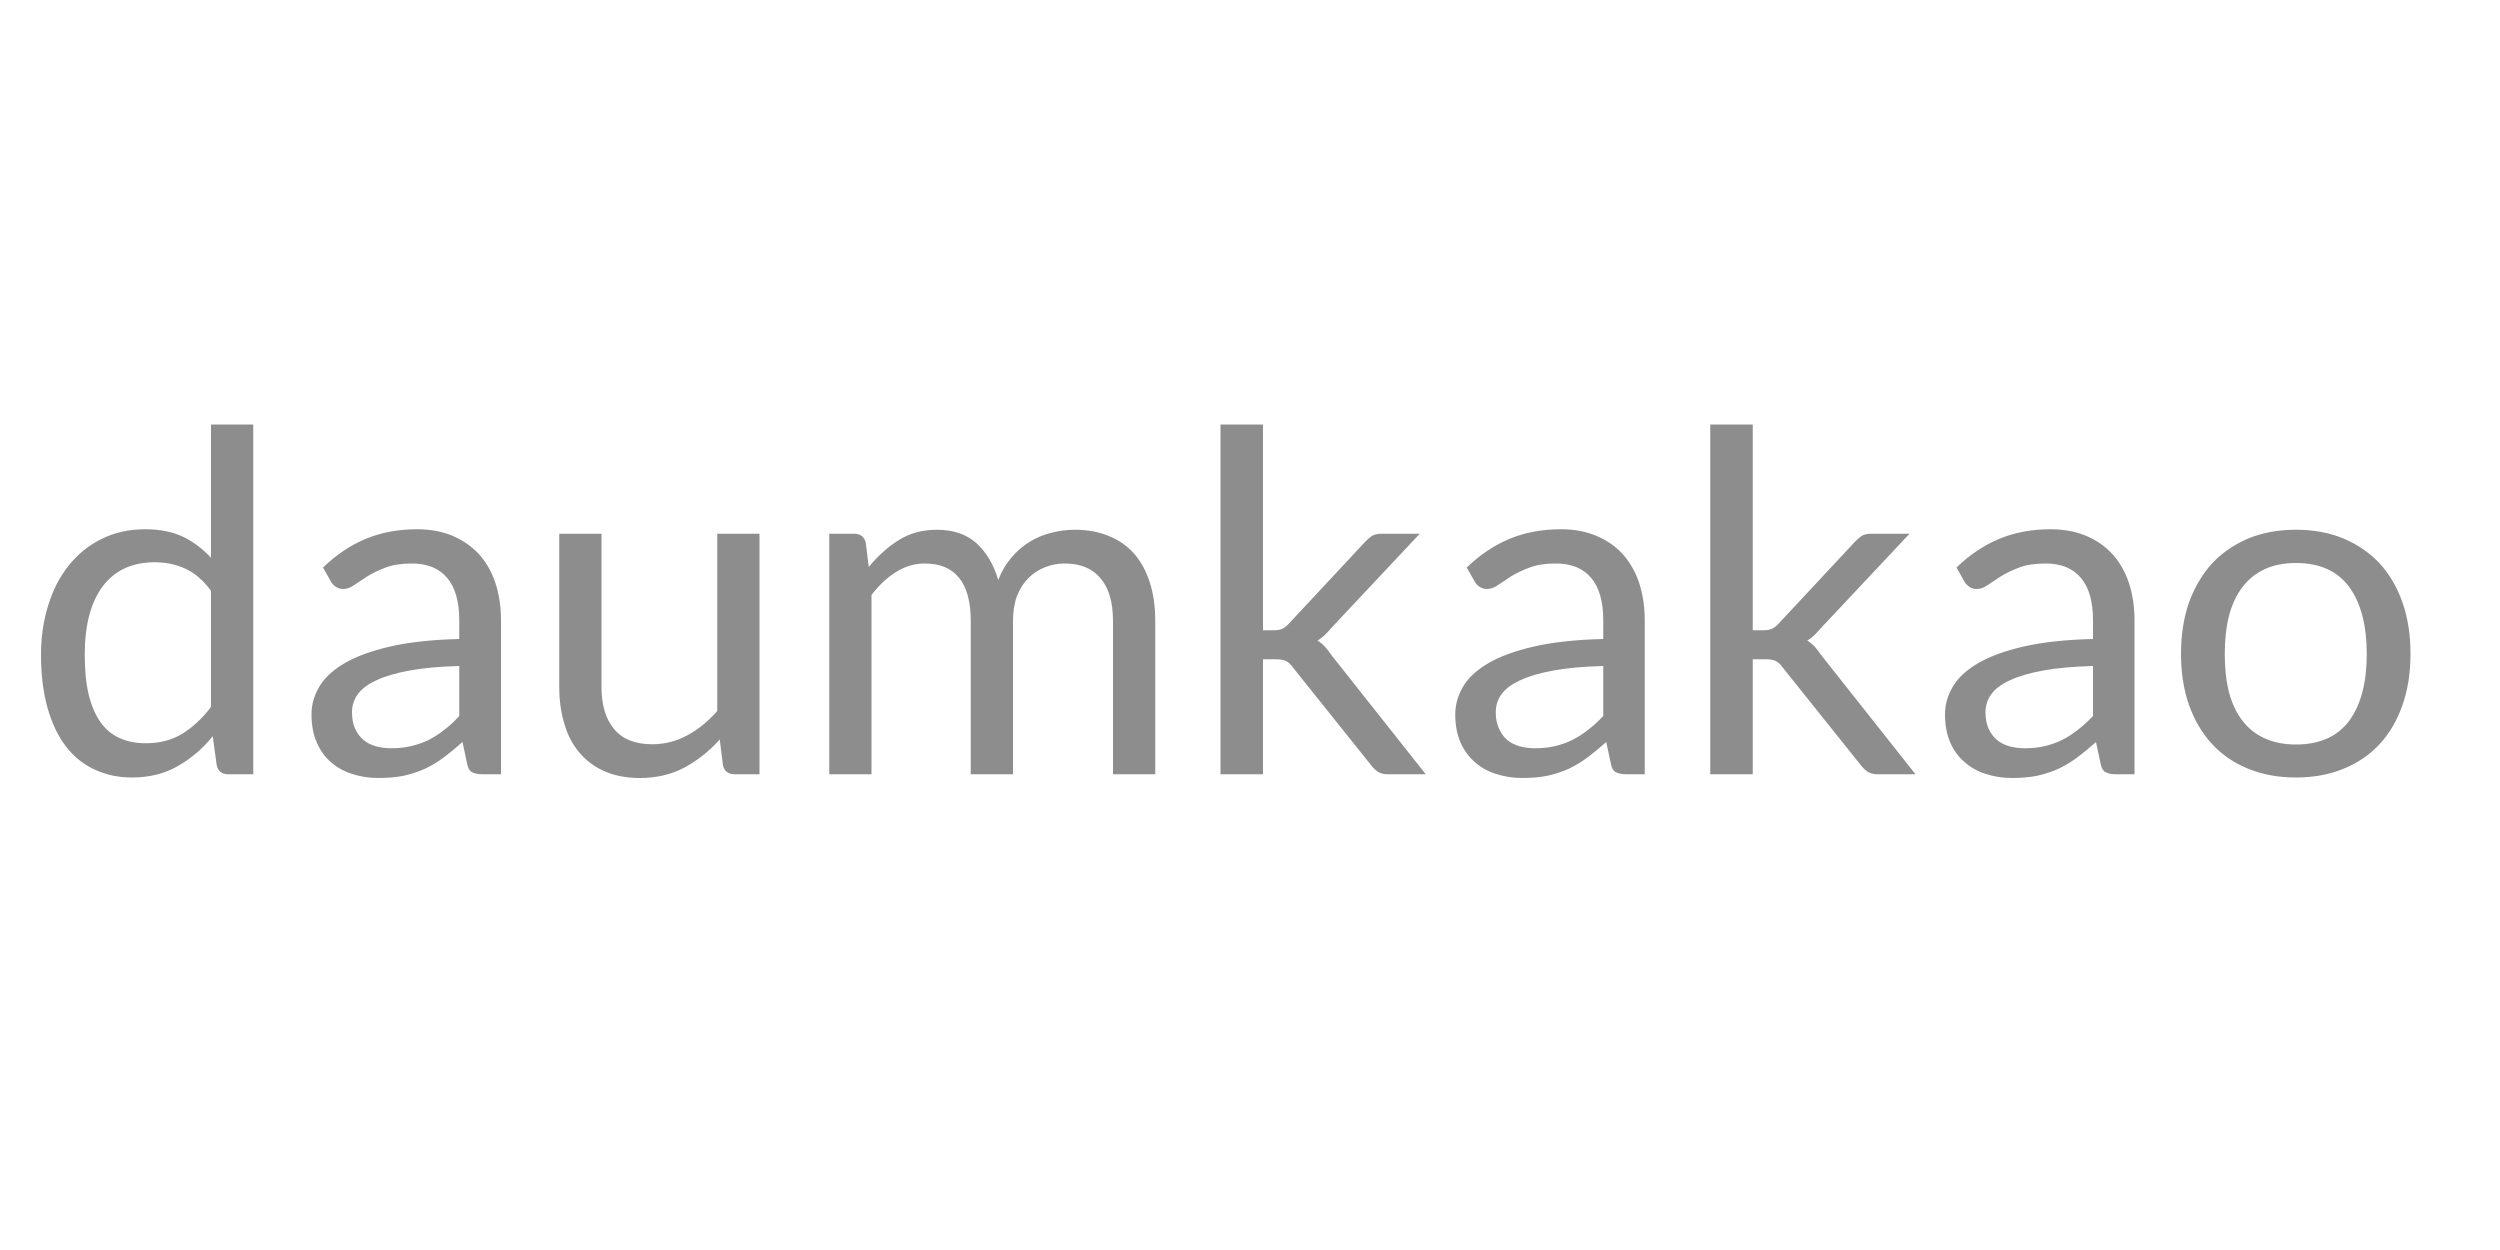 <svg xmlns="http://www.w3.org/2000/svg" xmlns:xlink="http://www.w3.org/1999/xlink" version="1.1" width="100" height="50" viewBox="0 0 100 50" xml:space="preserve">
<desc>Created with Fabric.js 3.5.0</desc>
<defs>
</defs>
<rect x="0" y="0" width="100%" height="100%" fill="rgba(255,255,255,0)"/>
<g transform="matrix(1 0 0 1 50 -14.55)" style="" id="578576">
		
<path xml:space="preserve" font-family="Lato" font-size="6" font-style="normal" font-weight="normal" style="stroke: none; stroke-width: 1; stroke-dasharray: none; stroke-linecap: butt; stroke-dashoffset: 0; stroke-linejoin: miter; stroke-miterlimit: 4; is-custom-font: none; font-file-url: none; fill: rgb(0,0,0); fill-rule: nonzero; opacity: 1; white-space: pre;" d="M-16.12-2.41L-14.40 1.88L-14.85 1.88Q-14.92 1.88-14.97 1.85Q-15.02 1.81-15.04 1.75L-15.04 1.75L-15.45 0.71L-17.38 0.71L-17.78 1.75Q-17.80 1.80-17.85 1.84Q-17.90 1.88-17.98 1.88L-17.98 1.88L-18.43 1.88L-16.71-2.41L-16.12-2.41ZM-16.54-1.46L-17.21 0.29L-15.61 0.29L-16.28-1.46Q-16.35-1.62-16.41-1.87L-16.41-1.87Q-16.45-1.74-16.48-1.64Q-16.51-1.54-16.54-1.46L-16.54-1.46ZM-11.48 1.88L-11.80 1.88Q-11.91 1.88-11.94 1.77L-11.94 1.77L-11.99 1.40Q-12.19 1.64-12.44 1.78Q-12.69 1.93-13.01 1.93L-13.01 1.93Q-13.27 1.93-13.48 1.83Q-13.70 1.73-13.85 1.53Q-14.00 1.34-14.08 1.04Q-14.16 0.75-14.16 0.38L-14.16 0.38Q-14.16 0.04-14.07-0.25Q-13.98-0.54-13.81-0.75Q-13.64-0.97-13.40-1.09Q-13.15-1.21-12.85-1.21L-12.85-1.21Q-12.57-1.21-12.37-1.11Q-12.17-1.02-12.01-0.85L-12.01-0.85L-12.01-2.53L-11.48-2.53L-11.48 1.88ZM-12.83 1.49L-12.83 1.49Q-12.57 1.49-12.38 1.37Q-12.18 1.25-12.01 1.04L-12.01 1.04L-12.01-0.43Q-12.16-0.63-12.34-0.71Q-12.51-0.79-12.73-0.79L-12.73-0.79Q-13.15-0.79-13.38-0.49Q-13.61-0.19-13.61 0.38L-13.61 0.38Q-13.61 0.67-13.56 0.88Q-13.51 1.10-13.41 1.23Q-13.31 1.37-13.16 1.43Q-13.02 1.49-12.83 1.49ZM-8.13 1.88L-8.44 1.88Q-8.56 1.88-8.59 1.77L-8.59 1.77L-8.64 1.40Q-8.83 1.64-9.08 1.78Q-9.33 1.93-9.66 1.93L-9.66 1.93Q-9.92 1.93-10.13 1.83Q-10.34 1.73-10.49 1.53Q-10.64 1.34-10.72 1.04Q-10.81 0.75-10.81 0.38L-10.81 0.38Q-10.81 0.04-10.72-0.25Q-10.63-0.54-10.46-0.75Q-10.29-0.97-10.04-1.09Q-9.80-1.21-9.49-1.21L-9.49-1.21Q-9.21-1.21-9.01-1.11Q-8.82-1.02-8.66-0.85L-8.66-0.85L-8.66-2.53L-8.13-2.53L-8.13 1.88ZM-9.48 1.49L-9.48 1.49Q-9.22 1.49-9.02 1.37Q-8.83 1.25-8.66 1.04L-8.66 1.04L-8.66-0.43Q-8.81-0.63-8.98-0.71Q-9.16-0.79-9.37-0.79L-9.37-0.79Q-9.80-0.79-10.03-0.49Q-10.25-0.19-10.25 0.38L-10.25 0.38Q-10.25 0.67-10.20 0.88Q-10.15 1.10-10.05 1.23Q-9.95 1.37-9.81 1.43Q-9.67 1.49-9.48 1.49ZM-4.47 1.88L-5.99 1.88L-5.99-2.41L-4.62-2.41Q-4.22-2.41-3.93-2.34Q-3.65-2.26-3.46-2.11Q-3.28-1.97-3.19-1.76Q-3.10-1.55-3.10-1.29L-3.10-1.29Q-3.10-1.13-3.15-0.99Q-3.20-0.84-3.30-0.71Q-3.40-0.59-3.55-0.49Q-3.70-0.39-3.91-0.33L-3.91-0.33Q-3.44-0.23-3.20 0.01Q-2.96 0.26-2.96 0.66L-2.96 0.66Q-2.96 0.93-3.06 1.16Q-3.16 1.38-3.35 1.55Q-3.55 1.71-3.83 1.80Q-4.11 1.88-4.47 1.88L-4.47 1.88ZM-4.48-0.07L-5.41-0.07L-5.41 1.42L-4.48 1.42Q-4.23 1.42-4.05 1.37Q-3.87 1.31-3.75 1.21Q-3.64 1.10-3.58 0.96Q-3.53 0.82-3.53 0.65L-3.53 0.65Q-3.53 0.31-3.77 0.12Q-4.00-0.07-4.48-0.07L-4.48-0.07ZM-5.41-1.96L-5.41-0.49L-4.64-0.49Q-4.39-0.49-4.21-0.54Q-4.03-0.60-3.91-0.69Q-3.79-0.79-3.74-0.92Q-3.68-1.06-3.68-1.22L-3.68-1.22Q-3.68-1.60-3.91-1.78Q-4.14-1.96-4.62-1.96L-4.62-1.96L-5.41-1.96ZM-0.96-1.20L-0.96-1.20Q-0.63-1.20-0.36-1.09Q-0.09-0.98 0.10-0.78Q0.29-0.57 0.39-0.28Q0.49 0.01 0.49 0.36L0.49 0.36Q0.49 0.72 0.39 1.01Q0.29 1.30 0.10 1.50Q-0.09 1.71-0.36 1.82Q-0.63 1.93-0.96 1.93L-0.96 1.93Q-1.29 1.93-1.56 1.82Q-1.83 1.71-2.02 1.50Q-2.21 1.30-2.31 1.01Q-2.41 0.72-2.41 0.36L-2.41 0.36Q-2.41 0.01-2.31-0.28Q-2.21-0.57-2.02-0.78Q-1.83-0.98-1.56-1.09Q-1.29-1.20-0.96-1.20ZM-0.96 1.51L-0.96 1.51Q-0.51 1.51-0.29 1.21Q-0.07 0.91-0.07 0.37L-0.07 0.37Q-0.07-0.18-0.29-0.48Q-0.51-0.78-0.96-0.78L-0.96-0.78Q-1.19-0.78-1.36-0.70Q-1.52-0.63-1.64-0.48Q-1.75-0.33-1.80-0.12Q-1.86 0.10-1.86 0.37L-1.86 0.37Q-1.86 0.64-1.80 0.85Q-1.75 1.06-1.64 1.21Q-1.52 1.35-1.36 1.43Q-1.19 1.51-0.96 1.51ZM3.60 1.88L3.29 1.88Q3.17 1.88 3.14 1.77L3.14 1.77L3.09 1.40Q2.90 1.64 2.65 1.78Q2.40 1.93 2.07 1.93L2.07 1.93Q1.81 1.93 1.60 1.83Q1.39 1.73 1.24 1.53Q1.09 1.34 1.01 1.04Q0.92 0.75 0.92 0.38L0.92 0.38Q0.92 0.04 1.01-0.25Q1.10-0.54 1.27-0.75Q1.44-0.97 1.69-1.09Q1.93-1.21 2.24-1.21L2.24-1.21Q2.52-1.21 2.72-1.11Q2.91-1.02 3.07-0.85L3.07-0.85L3.07-2.53L3.60-2.53L3.60 1.88ZM2.25 1.49L2.25 1.49Q2.51 1.49 2.71 1.37Q2.90 1.25 3.07 1.04L3.07 1.04L3.07-0.43Q2.92-0.63 2.75-0.71Q2.57-0.79 2.36-0.79L2.36-0.79Q1.93-0.79 1.70-0.49Q1.48-0.19 1.48 0.38L1.48 0.38Q1.48 0.67 1.53 0.88Q1.58 1.10 1.68 1.23Q1.78 1.37 1.92 1.43Q2.06 1.49 2.25 1.49ZM7.09-1.15L5.39 2.78Q5.36 2.84 5.32 2.88Q5.28 2.91 5.20 2.91L5.20 2.91L4.80 2.91L5.36 1.71L4.10-1.15L4.57-1.15Q4.64-1.15 4.67-1.12Q4.71-1.09 4.73-1.04L4.73-1.04L5.54 0.87Q5.57 0.94 5.59 1.00Q5.61 1.07 5.63 1.14L5.63 1.14Q5.65 1.07 5.67 1.00Q5.69 0.94 5.72 0.87L5.72 0.87L6.50-1.04Q6.52-1.09 6.57-1.12Q6.61-1.15 6.66-1.15L6.66-1.15L7.09-1.15ZM8.38-2.41L11.74-2.41L11.74-1.93L10.35-1.93L10.35 1.88L9.77 1.88L9.77-1.93L8.38-1.93L8.38-2.41ZM12.84-1.20L12.84-1.20Q13.12-1.20 13.35-1.11Q13.58-1.02 13.75-0.85Q13.91-0.67 14.01-0.42Q14.10-0.17 14.10 0.16L14.10 0.16Q14.10 0.28 14.08 0.32Q14.05 0.37 13.97 0.37L13.97 0.37L11.95 0.37Q11.96 0.65 12.03 0.87Q12.10 1.08 12.23 1.22Q12.35 1.37 12.53 1.44Q12.70 1.51 12.92 1.51L12.92 1.51Q13.12 1.51 13.26 1.46Q13.41 1.41 13.52 1.36Q13.62 1.31 13.69 1.26Q13.76 1.21 13.81 1.21L13.81 1.21Q13.88 1.21 13.91 1.26L13.91 1.26L14.06 1.46Q13.97 1.58 13.83 1.67Q13.69 1.76 13.53 1.81Q13.37 1.87 13.21 1.90Q13.04 1.93 12.87 1.93L12.87 1.93Q12.56 1.93 12.29 1.82Q12.03 1.71 11.83 1.51Q11.64 1.30 11.53 1.00Q11.42 0.70 11.42 0.30L11.42 0.30Q11.42-0.01 11.52-0.29Q11.62-0.57 11.80-0.77Q11.99-0.97 12.25-1.09Q12.51-1.20 12.84-1.20ZM12.86-0.81L12.86-0.81Q12.47-0.81 12.25-0.59Q12.02-0.36 11.97 0.03L11.97 0.03L13.62 0.03Q13.62-0.15 13.57-0.31Q13.52-0.46 13.42-0.57Q13.32-0.69 13.18-0.75Q13.04-0.81 12.86-0.81ZM14.25 1.88L15.32 0.33L14.29-1.15L14.81-1.15Q14.87-1.15 14.90-1.13Q14.93-1.11 14.96-1.07L14.96-1.07L15.70 0.07Q15.73-0.02 15.78-0.10L15.78-0.10L16.43-1.06Q16.46-1.10 16.49-1.13Q16.52-1.15 16.57-1.15L16.57-1.15L17.06-1.15L16.04 0.30L17.10 1.88L16.59 1.88Q16.52 1.88 16.48 1.85Q16.45 1.82 16.42 1.77L16.42 1.77L15.66 0.58Q15.64 0.67 15.59 0.74L15.59 0.74L14.89 1.77Q14.86 1.82 14.82 1.85Q14.79 1.88 14.73 1.88L14.73 1.88L14.25 1.88ZM18.55 1.93L18.55 1.93Q18.19 1.93 18.00 1.73Q17.80 1.53 17.80 1.15L17.80 1.15L17.80-0.71L17.44-0.71Q17.39-0.71 17.36-0.74Q17.32-0.76 17.32-0.82L17.32-0.82L17.32-1.04L17.82-1.10L17.94-2.04Q17.95-2.08 17.98-2.11Q18.02-2.14 18.07-2.14L18.07-2.14L18.34-2.14L18.34-1.09L19.21-1.09L19.21-0.71L18.34-0.71L18.34 1.12Q18.34 1.31 18.43 1.40Q18.52 1.49 18.67 1.49L18.67 1.49Q18.75 1.49 18.81 1.47Q18.88 1.45 18.92 1.42Q18.97 1.40 19.00 1.37Q19.03 1.35 19.05 1.35L19.05 1.35Q19.10 1.35 19.13 1.40L19.13 1.40L19.28 1.66Q19.15 1.79 18.95 1.86Q18.76 1.93 18.55 1.93Z"/></g>
<g transform="matrix(1 0 0 1 50 -14.55)" style="" id="679541">
		
<path xml:space="preserve" font-family="Lato" font-size="6" font-style="normal" font-weight="normal" style="stroke: none; stroke-width: 1; stroke-dasharray: none; stroke-linecap: butt; stroke-dashoffset: 0; stroke-linejoin: miter; stroke-miterlimit: 4; is-custom-font: none; font-file-url: none; fill: rgb(0,0,0); fill-rule: nonzero; opacity: 1; white-space: pre;" d="M-16.12-2.41L-14.40 1.88L-14.85 1.88Q-14.92 1.88-14.97 1.85Q-15.02 1.81-15.04 1.75L-15.04 1.75L-15.45 0.71L-17.38 0.71L-17.78 1.75Q-17.80 1.80-17.85 1.84Q-17.90 1.88-17.98 1.88L-17.98 1.88L-18.43 1.88L-16.71-2.41L-16.12-2.41ZM-16.54-1.46L-17.21 0.29L-15.61 0.29L-16.28-1.46Q-16.35-1.62-16.41-1.87L-16.41-1.87Q-16.45-1.74-16.48-1.64Q-16.51-1.54-16.54-1.46L-16.54-1.46ZM-11.48 1.88L-11.80 1.88Q-11.91 1.88-11.94 1.77L-11.94 1.77L-11.99 1.40Q-12.19 1.64-12.44 1.78Q-12.69 1.93-13.01 1.93L-13.01 1.93Q-13.27 1.93-13.48 1.83Q-13.70 1.73-13.85 1.53Q-14.00 1.34-14.08 1.04Q-14.16 0.75-14.16 0.38L-14.16 0.38Q-14.16 0.04-14.07-0.25Q-13.98-0.54-13.81-0.75Q-13.64-0.97-13.40-1.09Q-13.15-1.21-12.85-1.21L-12.85-1.21Q-12.57-1.21-12.37-1.11Q-12.17-1.02-12.01-0.85L-12.01-0.85L-12.01-2.53L-11.48-2.53L-11.48 1.88ZM-12.83 1.49L-12.83 1.49Q-12.57 1.49-12.38 1.37Q-12.18 1.25-12.01 1.04L-12.01 1.04L-12.01-0.43Q-12.16-0.63-12.34-0.71Q-12.51-0.79-12.73-0.79L-12.73-0.79Q-13.15-0.79-13.38-0.49Q-13.61-0.19-13.61 0.38L-13.61 0.38Q-13.61 0.67-13.56 0.88Q-13.51 1.10-13.41 1.23Q-13.31 1.37-13.16 1.43Q-13.02 1.49-12.83 1.49ZM-8.13 1.88L-8.44 1.88Q-8.56 1.88-8.59 1.77L-8.59 1.77L-8.64 1.40Q-8.83 1.64-9.08 1.78Q-9.33 1.93-9.66 1.93L-9.66 1.93Q-9.92 1.93-10.13 1.83Q-10.34 1.73-10.49 1.53Q-10.64 1.34-10.72 1.04Q-10.81 0.75-10.81 0.38L-10.81 0.38Q-10.81 0.04-10.72-0.25Q-10.63-0.54-10.46-0.75Q-10.29-0.97-10.04-1.09Q-9.80-1.21-9.49-1.21L-9.49-1.21Q-9.21-1.21-9.01-1.11Q-8.82-1.02-8.66-0.85L-8.66-0.85L-8.66-2.53L-8.13-2.53L-8.13 1.88ZM-9.48 1.49L-9.48 1.49Q-9.22 1.49-9.02 1.37Q-8.83 1.25-8.66 1.04L-8.66 1.04L-8.66-0.43Q-8.81-0.63-8.98-0.71Q-9.16-0.79-9.37-0.79L-9.37-0.79Q-9.80-0.79-10.03-0.49Q-10.25-0.19-10.25 0.38L-10.25 0.38Q-10.25 0.67-10.20 0.88Q-10.15 1.10-10.05 1.23Q-9.95 1.37-9.81 1.43Q-9.67 1.49-9.48 1.49ZM-4.47 1.88L-5.99 1.88L-5.99-2.41L-4.62-2.41Q-4.22-2.41-3.93-2.34Q-3.65-2.26-3.46-2.11Q-3.28-1.97-3.19-1.76Q-3.10-1.55-3.10-1.29L-3.10-1.29Q-3.10-1.13-3.15-0.99Q-3.20-0.84-3.30-0.71Q-3.40-0.59-3.55-0.49Q-3.70-0.39-3.91-0.33L-3.91-0.33Q-3.44-0.23-3.20 0.01Q-2.96 0.26-2.96 0.66L-2.96 0.66Q-2.96 0.93-3.06 1.16Q-3.16 1.38-3.35 1.55Q-3.55 1.71-3.83 1.80Q-4.11 1.88-4.47 1.88L-4.47 1.88ZM-4.48-0.07L-5.41-0.07L-5.41 1.42L-4.48 1.42Q-4.23 1.42-4.05 1.37Q-3.87 1.31-3.75 1.21Q-3.64 1.10-3.58 0.96Q-3.53 0.82-3.53 0.65L-3.53 0.65Q-3.53 0.31-3.77 0.12Q-4.00-0.07-4.48-0.07L-4.48-0.07ZM-5.41-1.96L-5.41-0.49L-4.64-0.49Q-4.39-0.49-4.21-0.54Q-4.03-0.60-3.91-0.69Q-3.79-0.79-3.74-0.92Q-3.68-1.06-3.68-1.22L-3.68-1.22Q-3.68-1.60-3.91-1.78Q-4.14-1.96-4.62-1.96L-4.62-1.96L-5.41-1.96ZM-0.96-1.20L-0.96-1.20Q-0.63-1.20-0.36-1.09Q-0.09-0.98 0.10-0.78Q0.29-0.57 0.39-0.28Q0.49 0.01 0.49 0.36L0.49 0.36Q0.49 0.72 0.39 1.01Q0.29 1.30 0.10 1.50Q-0.09 1.71-0.36 1.82Q-0.63 1.93-0.96 1.93L-0.96 1.93Q-1.29 1.93-1.56 1.82Q-1.83 1.71-2.02 1.50Q-2.21 1.30-2.31 1.01Q-2.41 0.72-2.41 0.36L-2.41 0.36Q-2.41 0.01-2.31-0.28Q-2.21-0.57-2.02-0.78Q-1.83-0.98-1.56-1.09Q-1.29-1.20-0.96-1.20ZM-0.96 1.51L-0.96 1.51Q-0.51 1.51-0.29 1.21Q-0.07 0.91-0.07 0.37L-0.07 0.37Q-0.07-0.18-0.29-0.48Q-0.51-0.78-0.96-0.78L-0.96-0.78Q-1.19-0.78-1.36-0.70Q-1.52-0.63-1.64-0.48Q-1.75-0.33-1.80-0.12Q-1.86 0.10-1.86 0.37L-1.86 0.37Q-1.86 0.64-1.80 0.85Q-1.75 1.06-1.64 1.21Q-1.52 1.35-1.36 1.43Q-1.19 1.51-0.96 1.51ZM3.60 1.88L3.29 1.88Q3.17 1.88 3.14 1.77L3.14 1.77L3.09 1.40Q2.90 1.64 2.65 1.78Q2.40 1.93 2.07 1.93L2.07 1.93Q1.81 1.93 1.60 1.83Q1.39 1.73 1.24 1.53Q1.09 1.34 1.01 1.04Q0.92 0.75 0.92 0.38L0.92 0.38Q0.92 0.04 1.01-0.25Q1.10-0.54 1.27-0.75Q1.44-0.97 1.69-1.09Q1.93-1.21 2.24-1.21L2.24-1.21Q2.52-1.21 2.72-1.11Q2.91-1.02 3.07-0.85L3.07-0.85L3.07-2.53L3.60-2.53L3.60 1.88ZM2.25 1.49L2.25 1.49Q2.51 1.49 2.71 1.37Q2.90 1.25 3.07 1.04L3.07 1.04L3.07-0.43Q2.92-0.63 2.75-0.71Q2.57-0.79 2.36-0.79L2.36-0.79Q1.93-0.79 1.70-0.49Q1.48-0.19 1.48 0.38L1.48 0.38Q1.48 0.67 1.53 0.88Q1.58 1.10 1.68 1.23Q1.78 1.37 1.92 1.43Q2.06 1.49 2.25 1.49ZM7.09-1.15L5.39 2.78Q5.36 2.84 5.32 2.88Q5.28 2.91 5.20 2.91L5.20 2.91L4.80 2.91L5.36 1.71L4.10-1.15L4.57-1.15Q4.64-1.15 4.67-1.12Q4.71-1.09 4.73-1.04L4.73-1.04L5.54 0.87Q5.57 0.94 5.59 1.00Q5.61 1.07 5.63 1.14L5.63 1.14Q5.65 1.07 5.67 1.00Q5.69 0.94 5.72 0.87L5.72 0.87L6.50-1.04Q6.52-1.09 6.57-1.12Q6.61-1.15 6.66-1.15L6.66-1.15L7.09-1.15ZM8.38-2.41L11.74-2.41L11.74-1.93L10.35-1.93L10.35 1.88L9.77 1.88L9.77-1.93L8.38-1.93L8.38-2.41ZM12.84-1.20L12.84-1.20Q13.12-1.20 13.35-1.11Q13.58-1.02 13.75-0.85Q13.91-0.67 14.01-0.42Q14.10-0.17 14.10 0.16L14.10 0.16Q14.10 0.28 14.08 0.32Q14.05 0.37 13.97 0.37L13.97 0.37L11.95 0.37Q11.96 0.65 12.03 0.87Q12.10 1.08 12.23 1.22Q12.35 1.37 12.53 1.44Q12.70 1.51 12.92 1.51L12.92 1.51Q13.12 1.51 13.26 1.46Q13.41 1.41 13.52 1.36Q13.62 1.31 13.69 1.26Q13.76 1.21 13.81 1.21L13.81 1.21Q13.88 1.21 13.91 1.26L13.91 1.26L14.06 1.46Q13.97 1.58 13.83 1.67Q13.69 1.76 13.53 1.81Q13.37 1.87 13.21 1.90Q13.04 1.93 12.87 1.93L12.87 1.93Q12.56 1.93 12.29 1.82Q12.03 1.71 11.83 1.51Q11.64 1.30 11.53 1.00Q11.42 0.70 11.42 0.30L11.42 0.30Q11.42-0.01 11.52-0.29Q11.62-0.57 11.80-0.77Q11.99-0.97 12.25-1.09Q12.51-1.20 12.84-1.20ZM12.86-0.81L12.86-0.81Q12.47-0.81 12.25-0.59Q12.02-0.36 11.97 0.03L11.97 0.03L13.62 0.03Q13.62-0.15 13.57-0.31Q13.52-0.46 13.42-0.57Q13.32-0.69 13.18-0.75Q13.04-0.81 12.86-0.81ZM14.25 1.88L15.32 0.33L14.29-1.15L14.81-1.15Q14.87-1.15 14.90-1.13Q14.93-1.11 14.96-1.07L14.96-1.07L15.70 0.07Q15.73-0.02 15.78-0.10L15.78-0.10L16.43-1.06Q16.46-1.10 16.49-1.13Q16.52-1.15 16.57-1.15L16.57-1.15L17.06-1.15L16.04 0.30L17.10 1.88L16.59 1.88Q16.52 1.88 16.48 1.85Q16.45 1.82 16.42 1.77L16.42 1.77L15.66 0.58Q15.64 0.67 15.59 0.74L15.59 0.74L14.89 1.77Q14.86 1.82 14.82 1.85Q14.79 1.88 14.73 1.88L14.73 1.88L14.25 1.88ZM18.55 1.93L18.55 1.93Q18.19 1.93 18.00 1.73Q17.80 1.53 17.80 1.15L17.80 1.15L17.80-0.71L17.44-0.71Q17.39-0.71 17.36-0.74Q17.32-0.76 17.32-0.82L17.32-0.82L17.32-1.04L17.82-1.10L17.94-2.04Q17.95-2.08 17.98-2.11Q18.02-2.14 18.07-2.14L18.07-2.14L18.34-2.14L18.34-1.09L19.21-1.09L19.21-0.71L18.34-0.71L18.34 1.12Q18.34 1.31 18.43 1.40Q18.52 1.49 18.67 1.49L18.67 1.49Q18.75 1.49 18.81 1.47Q18.88 1.45 18.92 1.42Q18.97 1.40 19.00 1.37Q19.03 1.35 19.05 1.35L19.05 1.35Q19.10 1.35 19.13 1.40L19.13 1.40L19.28 1.66Q19.15 1.79 18.95 1.86Q18.76 1.93 18.55 1.93Z"/></g>
<g transform="matrix(1 0 0 1 43.75 -1.921)" style="" id="634821">
		
</g>
<g transform="matrix(1 0 0 1 50.84 25)" style="" id="491197">
		
<path xml:space="preserve" font-family="Lato" font-size="19" font-style="normal" font-weight="normal" style="stroke: none; stroke-width: 1; stroke-dasharray: none; stroke-linecap: butt; stroke-dashoffset: 0; stroke-linejoin: miter; stroke-miterlimit: 4; is-custom-font: none; font-file-url: none; fill: rgb(141,141,141); fill-rule: nonzero; opacity: 1; white-space: pre;" d="M-40.71 5.97L-41.72 5.97Q-42.08 5.97-42.17 5.62L-42.17 5.62L-42.33 4.45Q-42.94 5.20-43.74 5.65Q-44.53 6.10-45.56 6.10L-45.56 6.10Q-46.38 6.10-47.06 5.78Q-47.73 5.47-48.21 4.85Q-48.68 4.23-48.94 3.31Q-49.20 2.39-49.20 1.19L-49.20 1.19Q-49.20 0.13-48.91-0.79Q-48.63-1.71-48.09-2.38Q-47.55-3.06-46.78-3.44Q-46.01-3.83-45.03-3.83L-45.03-3.83Q-44.15-3.83-43.52-3.53Q-42.90-3.23-42.40-2.69L-42.40-2.69L-42.40-8.02L-40.71-8.02L-40.71 5.97ZM-45.00 4.73L-45.00 4.73Q-44.17 4.73-43.55 4.35Q-42.93 3.97-42.40 3.28L-42.40 3.28L-42.40-1.37Q-42.87-2.00-43.42-2.25Q-43.98-2.51-44.65-2.51L-44.65-2.51Q-46.00-2.51-46.73-1.55Q-47.45-0.59-47.45 1.19L-47.45 1.19Q-47.45 2.13-47.29 2.80Q-47.12 3.47-46.81 3.90Q-46.50 4.33-46.04 4.53Q-45.59 4.73-45.00 4.73ZM-30.80-0.19L-30.80 5.97L-31.55 5.97Q-31.80 5.97-31.95 5.89Q-32.10 5.82-32.15 5.57L-32.15 5.57L-32.34 4.68Q-32.72 5.02-33.08 5.29Q-33.44 5.56-33.84 5.75Q-34.24 5.93-34.69 6.03Q-35.14 6.12-35.70 6.12L-35.70 6.12Q-36.26 6.12-36.75 5.96Q-37.23 5.81-37.60 5.49Q-37.96 5.18-38.17 4.70Q-38.38 4.22-38.38 3.57L-38.38 3.57Q-38.38 3.00-38.07 2.47Q-37.76 1.94-37.06 1.53Q-36.36 1.12-35.23 0.86Q-34.10 0.60-32.47 0.56L-32.47 0.56L-32.47-0.19Q-32.47-1.31-32.95-1.88Q-33.43-2.46-34.37-2.46L-34.37-2.46Q-34.98-2.46-35.41-2.30Q-35.83-2.14-36.14-1.95Q-36.45-1.75-36.67-1.60Q-36.89-1.44-37.11-1.44L-37.11-1.44Q-37.28-1.44-37.41-1.53Q-37.54-1.62-37.61-1.75L-37.61-1.75L-37.92-2.30Q-37.12-3.07-36.20-3.45Q-35.28-3.83-34.16-3.83L-34.16-3.83Q-33.35-3.83-32.72-3.56Q-32.10-3.29-31.67-2.82Q-31.24-2.34-31.02-1.67Q-30.80-0.99-30.80-0.19L-30.80-0.19ZM-35.19 4.93L-35.19 4.93Q-34.75 4.93-34.38 4.84Q-34.00 4.75-33.68 4.59Q-33.35 4.42-33.05 4.18Q-32.75 3.95-32.47 3.64L-32.47 3.64L-32.47 1.64Q-33.63 1.67-34.45 1.82Q-35.27 1.97-35.78 2.21Q-36.29 2.44-36.53 2.77Q-36.76 3.09-36.76 3.49L-36.76 3.49Q-36.76 3.87-36.64 4.14Q-36.51 4.42-36.30 4.60Q-36.09 4.77-35.81 4.85Q-35.52 4.93-35.19 4.93ZM-28.47-3.65L-26.78-3.65L-26.78 2.48Q-26.78 3.57-26.27 4.17Q-25.77 4.77-24.75 4.77L-24.75 4.77Q-24.01 4.77-23.36 4.42Q-22.70 4.07-22.15 3.44L-22.15 3.44L-22.15-3.65L-20.46-3.65L-20.46 5.97L-21.46 5.97Q-21.83 5.97-21.92 5.62L-21.92 5.62L-22.05 4.58Q-22.68 5.28-23.46 5.70Q-24.24 6.12-25.25 6.12L-25.25 6.12Q-26.03 6.12-26.64 5.86Q-27.24 5.60-27.65 5.12Q-28.06 4.65-28.26 3.97Q-28.47 3.30-28.47 2.48L-28.47 2.48L-28.47-3.65ZM-15.98 5.97L-17.67 5.97L-17.67-3.65L-16.67-3.65Q-16.31-3.65-16.21-3.30L-16.21-3.30L-16.09-2.32Q-15.56-2.97-14.90-3.39Q-14.24-3.81-13.36-3.81L-13.36-3.81Q-12.38-3.81-11.78-3.27Q-11.18-2.72-10.91-1.80L-10.91-1.80Q-10.71-2.32-10.38-2.70Q-10.06-3.08-9.65-3.33Q-9.24-3.58-8.78-3.69Q-8.32-3.81-7.84-3.81L-7.84-3.81Q-7.08-3.81-6.49-3.56Q-5.89-3.32-5.48-2.86Q-5.07-2.39-4.85-1.71Q-4.63-1.03-4.63-0.16L-4.63-0.16L-4.63 5.97L-6.32 5.97L-6.32-0.16Q-6.32-1.29-6.82-1.87Q-7.31-2.46-8.25-2.46L-8.25-2.46Q-8.67-2.46-9.04-2.31Q-9.42-2.16-9.70-1.88Q-9.99-1.59-10.16-1.16Q-10.32-0.73-10.32-0.16L-10.32-0.16L-10.32 5.97L-12.01 5.97L-12.01-0.16Q-12.01-1.32-12.48-1.89Q-12.94-2.46-13.84-2.46L-13.84-2.46Q-14.46-2.46-15.00-2.12Q-15.54-1.78-15.98-1.20L-15.98-1.20L-15.98 5.97ZM-2.02-8.02L-0.32-8.02L-0.32 0.21L0.12 0.21Q0.31 0.21 0.43 0.16Q0.56 0.11 0.71-0.05L0.71-0.05L3.75-3.31Q3.89-3.46 4.03-3.56Q4.18-3.65 4.41-3.65L4.41-3.65L5.95-3.65L2.41 0.12Q2.28 0.28 2.15 0.40Q2.02 0.53 1.86 0.62L1.86 0.62Q2.03 0.73 2.17 0.88Q2.30 1.03 2.43 1.22L2.43 1.22L6.19 5.97L4.67 5.97Q4.46 5.97 4.31 5.89Q4.17 5.81 4.03 5.64L4.03 5.64L0.87 1.69Q0.73 1.49 0.58 1.43Q0.44 1.37 0.16 1.37L0.16 1.37L-0.32 1.37L-0.32 5.97L-2.02 5.97L-2.02-8.02ZM14.95-0.19L14.95 5.97L14.20 5.97Q13.95 5.97 13.80 5.89Q13.65 5.82 13.60 5.57L13.60 5.57L13.41 4.68Q13.03 5.02 12.67 5.29Q12.31 5.56 11.91 5.75Q11.51 5.93 11.06 6.03Q10.61 6.12 10.06 6.12L10.06 6.12Q9.50 6.12 9.01 5.96Q8.52 5.81 8.16 5.49Q7.80 5.18 7.58 4.70Q7.37 4.22 7.37 3.57L7.37 3.57Q7.37 3.00 7.68 2.47Q7.99 1.94 8.69 1.53Q9.39 1.12 10.52 0.86Q11.65 0.60 13.29 0.56L13.29 0.56L13.29-0.19Q13.29-1.31 12.81-1.88Q12.33-2.46 11.39-2.46L11.39-2.46Q10.77-2.46 10.35-2.30Q9.92-2.14 9.61-1.95Q9.31-1.75 9.08-1.60Q8.86-1.44 8.64-1.44L8.64-1.44Q8.47-1.44 8.34-1.53Q8.21-1.62 8.14-1.75L8.14-1.75L7.83-2.30Q8.63-3.07 9.55-3.45Q10.47-3.83 11.60-3.83L11.60-3.83Q12.40-3.83 13.03-3.56Q13.66-3.29 14.08-2.82Q14.51-2.34 14.73-1.67Q14.95-0.99 14.95-0.19L14.95-0.19ZM10.56 4.93L10.56 4.93Q11.01 4.93 11.38 4.84Q11.75 4.75 12.07 4.59Q12.40 4.42 12.70 4.18Q13.00 3.95 13.29 3.64L13.29 3.64L13.29 1.64Q12.12 1.67 11.30 1.82Q10.48 1.97 9.97 2.21Q9.46 2.44 9.22 2.77Q8.99 3.09 8.99 3.49L8.99 3.49Q8.99 3.87 9.12 4.14Q9.24 4.42 9.45 4.60Q9.66 4.77 9.94 4.85Q10.23 4.93 10.56 4.93ZM17.57-8.02L19.27-8.02L19.27 0.21L19.71 0.21Q19.90 0.21 20.02 0.16Q20.15 0.11 20.30-0.05L20.30-0.05L23.34-3.31Q23.48-3.46 23.62-3.56Q23.76-3.65 24.00-3.65L24.00-3.65L25.54-3.65L22.00 0.12Q21.86 0.28 21.74 0.40Q21.61 0.53 21.45 0.62L21.45 0.62Q21.62 0.73 21.76 0.88Q21.89 1.03 22.02 1.22L22.02 1.22L25.78 5.97L24.26 5.97Q24.05 5.97 23.90 5.89Q23.76 5.81 23.62 5.64L23.62 5.64L20.46 1.69Q20.32 1.49 20.17 1.43Q20.03 1.37 19.75 1.37L19.75 1.37L19.27 1.37L19.27 5.97L17.57 5.97L17.57-8.02ZM34.54-0.19L34.54 5.97L33.79 5.97Q33.54 5.97 33.39 5.89Q33.24 5.82 33.19 5.57L33.19 5.57L33.00 4.68Q32.62 5.02 32.26 5.29Q31.90 5.56 31.50 5.75Q31.10 5.93 30.65 6.03Q30.20 6.12 29.65 6.12L29.65 6.12Q29.08 6.12 28.60 5.96Q28.11 5.81 27.75 5.49Q27.38 5.18 27.17 4.70Q26.96 4.22 26.96 3.57L26.96 3.57Q26.96 3.00 27.27 2.47Q27.58 1.94 28.28 1.53Q28.98 1.12 30.11 0.86Q31.24 0.60 32.88 0.56L32.88 0.56L32.88-0.19Q32.88-1.31 32.40-1.88Q31.92-2.46 30.98-2.46L30.98-2.46Q30.36-2.46 29.93-2.30Q29.51-2.14 29.20-1.95Q28.89-1.75 28.67-1.60Q28.45-1.44 28.23-1.44L28.23-1.44Q28.06-1.44 27.93-1.53Q27.80-1.62 27.73-1.75L27.73-1.75L27.42-2.30Q28.22-3.07 29.14-3.45Q30.06-3.83 31.18-3.83L31.18-3.83Q31.99-3.83 32.62-3.56Q33.25-3.29 33.67-2.82Q34.10-2.34 34.32-1.67Q34.54-0.99 34.54-0.19L34.54-0.19ZM30.15 4.93L30.15 4.93Q30.60 4.93 30.97 4.84Q31.34 4.75 31.66 4.59Q31.99 4.42 32.29 4.18Q32.59 3.95 32.88 3.64L32.88 3.64L32.88 1.64Q31.71 1.67 30.89 1.82Q30.07 1.97 29.56 2.21Q29.05 2.44 28.81 2.77Q28.58 3.09 28.58 3.49L28.58 3.49Q28.58 3.87 28.70 4.14Q28.83 4.42 29.04 4.60Q29.25 4.77 29.53 4.85Q29.82 4.93 30.15 4.93ZM41.00-3.81L41.00-3.81Q42.05-3.81 42.90-3.46Q43.75-3.10 44.35-2.46Q44.94-1.81 45.26-0.90Q45.58 0.02 45.58 1.15L45.58 1.15Q45.58 2.29 45.26 3.20Q44.94 4.12 44.35 4.76Q43.75 5.41 42.90 5.75Q42.05 6.10 41.00 6.10L41.00 6.10Q39.94 6.10 39.09 5.75Q38.24 5.41 37.64 4.76Q37.05 4.12 36.72 3.20Q36.40 2.29 36.40 1.15L36.40 1.15Q36.40 0.02 36.72-0.90Q37.05-1.81 37.64-2.46Q38.24-3.10 39.09-3.46Q39.94-3.81 41.00-3.81ZM41.00 4.78L41.00 4.78Q42.42 4.78 43.13 3.83Q43.83 2.87 43.83 1.16L43.83 1.16Q43.83-0.56 43.13-1.52Q42.42-2.48 41.00-2.48L41.00-2.48Q40.28-2.48 39.74-2.23Q39.21-1.98 38.86-1.52Q38.50-1.05 38.32-0.37Q38.15 0.31 38.15 1.16L38.15 1.16Q38.15 2.02 38.32 2.69Q38.50 3.37 38.86 3.83Q39.21 4.29 39.74 4.53Q40.28 4.78 41.00 4.78Z"/></g>
</svg>